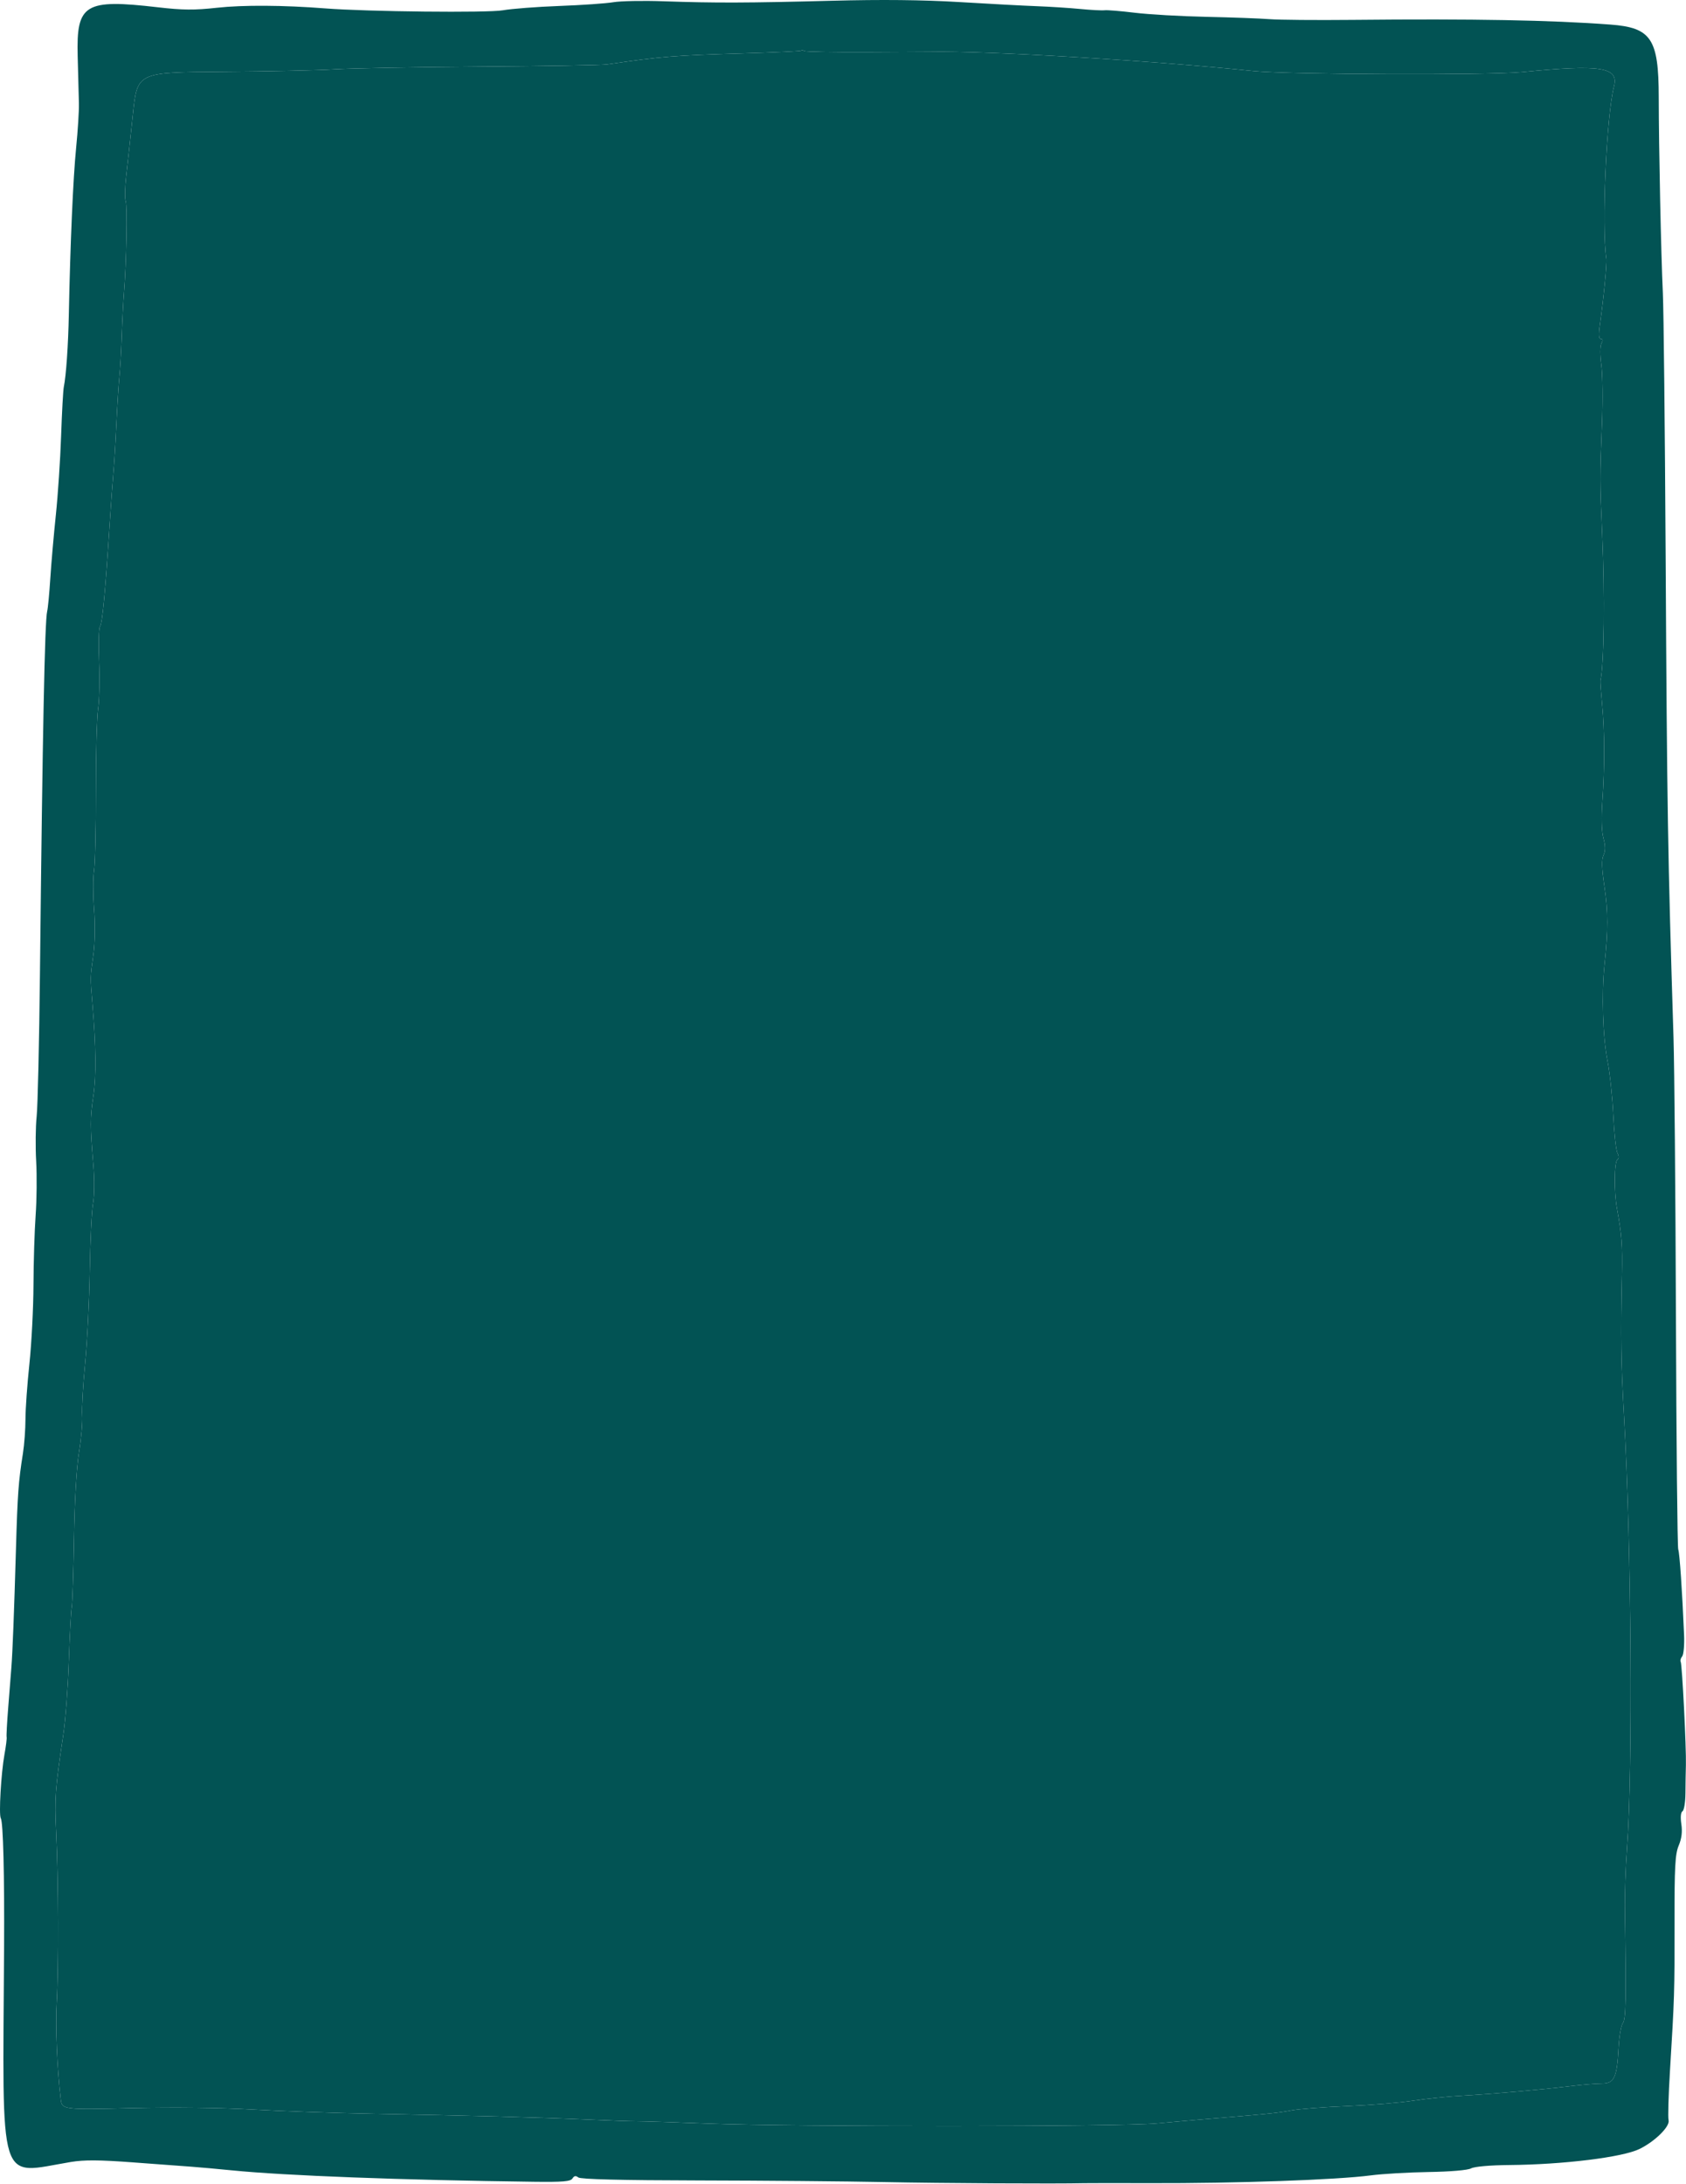 <svg width="641" height="830" viewBox="0 0 641 830" fill="none" xmlns="http://www.w3.org/2000/svg">
<path fill-rule="evenodd" clip-rule="evenodd" d="M233.187 0.843C230.437 1.309 221.212 1.95 212.687 2.267C204.162 2.583 194.487 3.323 191.187 3.911C185.472 4.93 139.708 4.444 123.687 3.195C107.733 1.952 92.367 1.86 82.483 2.95C73.884 3.898 69.458 3.861 59.983 2.764C32.209 -0.451 29.009 1.494 29.53 21.277C29.719 28.437 29.931 36.545 30.001 39.295C30.071 42.045 29.59 49.695 28.932 56.295C27.798 67.663 26.703 92.707 26.175 119.324C25.938 131.283 25.144 142.767 24.257 147.053C24.002 148.286 23.541 156.659 23.233 165.659C22.924 174.659 22.026 188.159 21.236 195.659C20.447 203.159 19.499 214.02 19.128 219.795C18.758 225.57 18.221 231.195 17.935 232.295C17.022 235.806 16.168 278.612 15.192 369.795C14.912 395.92 14.347 420.445 13.935 424.295C13.524 428.145 13.44 435.795 13.75 441.295C14.06 446.795 13.97 456.02 13.551 461.795C13.132 467.57 12.761 479.495 12.727 488.295C12.693 497.095 11.996 510.595 11.178 518.295C10.36 525.995 9.686 535.445 9.681 539.295C9.676 543.145 9.245 548.995 8.722 552.295C7.007 563.131 6.677 567.642 6.068 588.587C5.352 613.182 4.791 627.64 4.315 633.795C4.124 636.27 3.591 643.02 3.131 648.795C2.672 654.57 2.397 659.671 2.52 660.13C2.643 660.59 2.272 663.569 1.695 666.75C0.407 673.852 -0.501 689.682 0.304 690.985C1.205 692.443 1.714 712.578 1.55 740.295C1.003 832.809 -1.039 826.259 26.896 821.607C31.947 820.766 37.753 820.798 50.396 821.739C59.631 822.427 69.662 823.169 72.687 823.39C75.712 823.61 82.687 824.238 88.187 824.786C108.513 826.811 152.679 828.478 202.974 829.119C214.015 829.26 216.937 829.009 217.647 827.859C218.289 826.821 218.902 826.715 219.861 827.475C220.74 828.172 236.197 828.557 265.687 828.616C290.162 828.665 321.887 828.942 336.187 829.233C358.143 829.678 401.752 829.92 412.187 829.655C413.837 829.613 425.087 829.608 437.187 829.644C469.947 829.742 508.209 828.397 521.187 826.69C525.587 826.111 535.487 825.537 543.187 825.414C551.496 825.281 558.047 824.718 559.302 824.03C560.549 823.345 566.497 822.825 573.802 822.76C594.417 822.579 616.821 819.821 623.298 816.667C629.216 813.784 634.993 808.073 634.376 805.713C634.101 804.663 634.338 796.265 634.901 787.05C636.617 758.958 636.674 757.125 636.637 730.769C636.607 709.382 636.866 704.611 638.231 701.343C639.347 698.673 639.661 696.106 639.226 693.207C638.833 690.583 639.001 688.719 639.67 688.305C640.264 687.938 640.767 684.861 640.787 681.467C640.808 678.072 640.885 673.27 640.96 670.795C641.15 664.481 639.532 632.464 638.975 631.501C638.722 631.065 638.975 630.153 639.538 629.475C640.101 628.797 640.428 625.104 640.265 621.269C639.552 604.456 638.578 590.18 638.048 588.795C637.732 587.97 637.339 548.338 637.173 500.724C637.007 453.11 636.591 405.185 636.248 394.224C634.066 324.518 633.797 308.039 633.257 211.295C632.987 162.895 632.511 117.895 632.199 111.295C631.507 96.635 630.663 56.493 630.634 36.795C630.601 14.727 627.781 10.505 612.301 9.343C589.621 7.639 560.246 7.104 514.187 7.556C500.437 7.69 486.262 7.569 482.687 7.286C479.112 7.003 468.312 6.604 458.687 6.4C449.062 6.195 436.806 5.496 431.452 4.846C426.097 4.196 420.922 3.77 419.952 3.9C418.981 4.03 414.812 3.811 410.687 3.413C406.562 3.015 399.137 2.538 394.187 2.354C389.237 2.17 375.962 1.462 364.687 0.781C350.795 -0.057 335.162 -0.217 316.187 0.284C284.168 1.13 271.907 1.168 252.187 0.482C244.487 0.214 235.937 0.376 233.187 0.843ZM329.439 19.817C341.95 19.763 352.862 19.704 353.687 19.687C374.546 19.239 438.395 23.036 476.687 27.001C489.738 28.352 565.996 28.639 578.688 27.385C608.584 24.43 615.537 25.512 613.63 32.822C610.749 43.868 608.863 86.315 610.721 98.295C610.993 100.046 609.676 113.475 608.245 123.545C607.723 127.219 607.838 128.795 608.628 128.795C609.387 128.795 609.456 129.369 608.839 130.545C608.289 131.593 608.276 134.852 608.807 138.671C609.295 142.178 609.412 152.078 609.068 160.671C608.23 181.615 608.231 182.665 609.127 202.795C610.164 226.079 609.851 252.769 608.472 258.635C608.387 258.998 608.672 263.004 609.105 267.537C610.081 277.736 610.116 291.809 609.199 304.631C608.753 310.858 608.902 315.879 609.61 318.509C610.403 321.455 610.414 323.299 609.649 324.979C608.868 326.693 608.957 329.889 609.978 336.811C611.401 346.463 611.408 353.39 610.008 366.795C608.851 377.869 609.374 394.201 611.176 403.295C612.048 407.695 613.03 416.92 613.359 423.795C613.688 430.67 614.393 437.14 614.925 438.172C615.537 439.358 615.543 440.279 614.941 440.672C613.697 441.486 613.586 452.926 614.761 459.295C616.535 468.914 616.871 473.379 616.643 484.295C616.141 508.253 616.288 518.127 617.447 538.295C620.218 586.49 620.811 672.644 618.577 702.29C618.038 709.437 617.675 720.237 617.769 726.29C618.295 760.088 618.162 767.342 616.989 768.823C616.323 769.664 615.587 773.939 615.352 778.323C614.75 789.588 613.703 791.795 608.962 791.794C606.886 791.793 601.587 792.228 597.187 792.76C585.614 794.159 567.709 795.738 556.187 796.376C550.687 796.68 542.137 797.554 537.187 798.317C532.237 799.081 520.987 800.003 512.187 800.367C503.387 800.73 493.937 801.449 491.187 801.965C485.865 802.961 483.315 803.229 463.687 804.853C456.812 805.422 446.012 806.364 439.687 806.947C425.688 808.236 301.967 808.278 269.187 807.005C256.537 806.514 244.387 806.119 242.187 806.128C239.987 806.136 231.662 805.847 223.687 805.485C206.219 804.692 177.31 803.912 142.187 803.285C127.887 803.03 107.187 802.301 96.187 801.665C84.208 800.972 65.876 800.754 50.477 801.121C23.94 801.753 23.566 801.708 23.1 797.813C21.722 786.286 21.032 770.084 21.545 761.295C22.324 747.944 22.22 714.092 21.345 696.194C20.718 683.372 20.992 679.641 24.057 659.295C24.885 653.795 25.837 641.195 26.171 631.295C26.505 621.395 27.001 612.139 27.272 610.727C27.544 609.314 27.934 597.614 28.138 584.727C28.369 570.205 29.096 557.683 30.051 551.795C30.898 546.57 31.436 540.27 31.246 537.795C31.056 535.32 31.553 526.545 32.35 518.295C33.147 510.045 33.948 494.07 34.13 482.795C34.313 471.52 34.876 460.045 35.381 457.295C35.903 454.459 35.955 448.184 35.502 442.795C34.259 427.993 34.259 424.85 35.499 416.471C36.622 408.879 36.507 397.773 35.133 381.295C34.286 371.13 34.276 371.661 35.499 362.795C36.114 358.333 36.224 351.318 35.77 345.477C35.35 340.077 35.342 333.542 35.751 330.954C36.16 328.366 36.477 314.784 36.456 300.772C36.434 286.76 36.815 272.595 37.302 269.295C37.789 265.995 37.959 257.895 37.679 251.295C37.4 244.695 37.558 238.744 38.03 238.071C38.914 236.811 40.026 225.06 41.652 199.795C42.166 191.82 42.821 182.82 43.108 179.795C43.396 176.77 43.904 168.445 44.239 161.295C44.573 154.145 45.086 146.045 45.378 143.295C45.671 140.545 46.076 133.57 46.279 127.795C46.481 122.02 46.867 114.595 47.135 111.295C48.069 99.803 48.468 78.282 47.781 76.444C47.401 75.425 47.489 71.15 47.977 66.944C48.465 62.737 49.612 52.137 50.526 43.388C52.187 27.481 52.187 27.481 84.187 27.264C101.787 27.145 121.137 26.728 127.187 26.338C133.237 25.948 158.212 25.485 182.687 25.31C207.162 25.135 228.762 24.763 230.687 24.484C251.849 21.418 256.148 21.068 282.183 20.292C294.281 19.931 304.356 19.459 304.573 19.243C304.789 19.026 305.354 19.089 305.828 19.382C306.302 19.675 316.927 19.871 329.439 19.817Z" fill="#025354"/>
<path d="M329.439 19.817C341.95 19.763 352.862 19.704 353.687 19.687C374.546 19.239 438.395 23.036 476.687 27.001C489.738 28.352 565.996 28.639 578.688 27.385C608.584 24.43 615.537 25.512 613.63 32.822C610.749 43.868 608.863 86.315 610.721 98.295C610.993 100.046 609.676 113.475 608.245 123.545C607.723 127.219 607.838 128.795 608.628 128.795C609.387 128.795 609.456 129.369 608.839 130.545C608.289 131.593 608.276 134.852 608.807 138.671C609.295 142.178 609.412 152.078 609.068 160.671C608.23 181.615 608.231 182.665 609.127 202.795C610.164 226.079 609.851 252.769 608.472 258.635C608.387 258.998 608.672 263.004 609.105 267.537C610.081 277.736 610.116 291.809 609.199 304.631C608.753 310.858 608.902 315.879 609.61 318.509C610.403 321.455 610.414 323.299 609.649 324.979C608.868 326.693 608.957 329.889 609.978 336.811C611.401 346.463 611.408 353.39 610.008 366.795C608.851 377.869 609.374 394.201 611.176 403.295C612.048 407.695 613.03 416.92 613.359 423.795C613.688 430.67 614.393 437.14 614.925 438.172C615.537 439.358 615.543 440.279 614.941 440.672C613.697 441.486 613.586 452.926 614.761 459.295C616.535 468.914 616.871 473.379 616.643 484.295C616.141 508.253 616.288 518.127 617.447 538.295C620.218 586.49 620.811 672.644 618.577 702.29C618.038 709.437 617.675 720.237 617.769 726.29C618.295 760.088 618.162 767.342 616.989 768.823C616.323 769.664 615.587 773.939 615.352 778.323C614.75 789.588 613.703 791.795 608.962 791.794C606.886 791.793 601.587 792.228 597.187 792.76C585.614 794.159 567.709 795.738 556.187 796.376C550.687 796.68 542.137 797.554 537.187 798.317C532.237 799.081 520.987 800.003 512.187 800.367C503.387 800.73 493.937 801.449 491.187 801.965C485.865 802.961 483.315 803.229 463.687 804.853C456.812 805.422 446.012 806.364 439.687 806.947C425.688 808.236 301.967 808.278 269.187 807.005C256.537 806.514 244.387 806.119 242.187 806.128C239.987 806.136 231.662 805.847 223.687 805.485C206.219 804.692 177.31 803.912 142.187 803.285C127.887 803.03 107.187 802.301 96.187 801.665C84.208 800.972 65.876 800.754 50.477 801.121C23.94 801.753 23.566 801.708 23.1 797.813C21.722 786.286 21.032 770.084 21.545 761.295C22.324 747.944 22.22 714.092 21.345 696.194C20.718 683.372 20.992 679.641 24.057 659.295C24.885 653.795 25.837 641.195 26.171 631.295C26.505 621.395 27.001 612.139 27.272 610.727C27.544 609.314 27.934 597.614 28.138 584.727C28.369 570.205 29.096 557.683 30.051 551.795C30.898 546.57 31.436 540.27 31.246 537.795C31.056 535.32 31.553 526.545 32.35 518.295C33.147 510.045 33.948 494.07 34.13 482.795C34.313 471.52 34.876 460.045 35.381 457.295C35.903 454.459 35.955 448.184 35.502 442.795C34.259 427.993 34.259 424.85 35.499 416.471C36.622 408.879 36.507 397.773 35.133 381.295C34.286 371.13 34.276 371.661 35.499 362.795C36.114 358.333 36.224 351.318 35.77 345.477C35.35 340.077 35.342 333.542 35.751 330.954C36.16 328.366 36.477 314.784 36.456 300.772C36.434 286.76 36.815 272.595 37.302 269.295C37.789 265.995 37.959 257.895 37.679 251.295C37.4 244.695 37.558 238.744 38.03 238.071C38.914 236.811 40.026 225.06 41.652 199.795C42.166 191.82 42.821 182.82 43.108 179.795C43.396 176.77 43.904 168.445 44.239 161.295C44.573 154.145 45.086 146.045 45.378 143.295C45.671 140.545 46.076 133.57 46.279 127.795C46.481 122.02 46.867 114.595 47.135 111.295C48.069 99.803 48.468 78.282 47.781 76.444C47.401 75.425 47.489 71.15 47.977 66.944C48.465 62.737 49.612 52.137 50.526 43.388C52.187 27.481 52.187 27.481 84.187 27.264C101.787 27.145 121.137 26.728 127.187 26.338C133.237 25.948 158.212 25.485 182.687 25.31C207.162 25.135 228.762 24.763 230.687 24.484C251.849 21.418 256.148 21.068 282.183 20.292C294.281 19.931 304.356 19.459 304.573 19.243C304.789 19.026 305.354 19.089 305.828 19.382C306.302 19.675 316.927 19.871 329.439 19.817Z" fill="#025354"/>
</svg>
